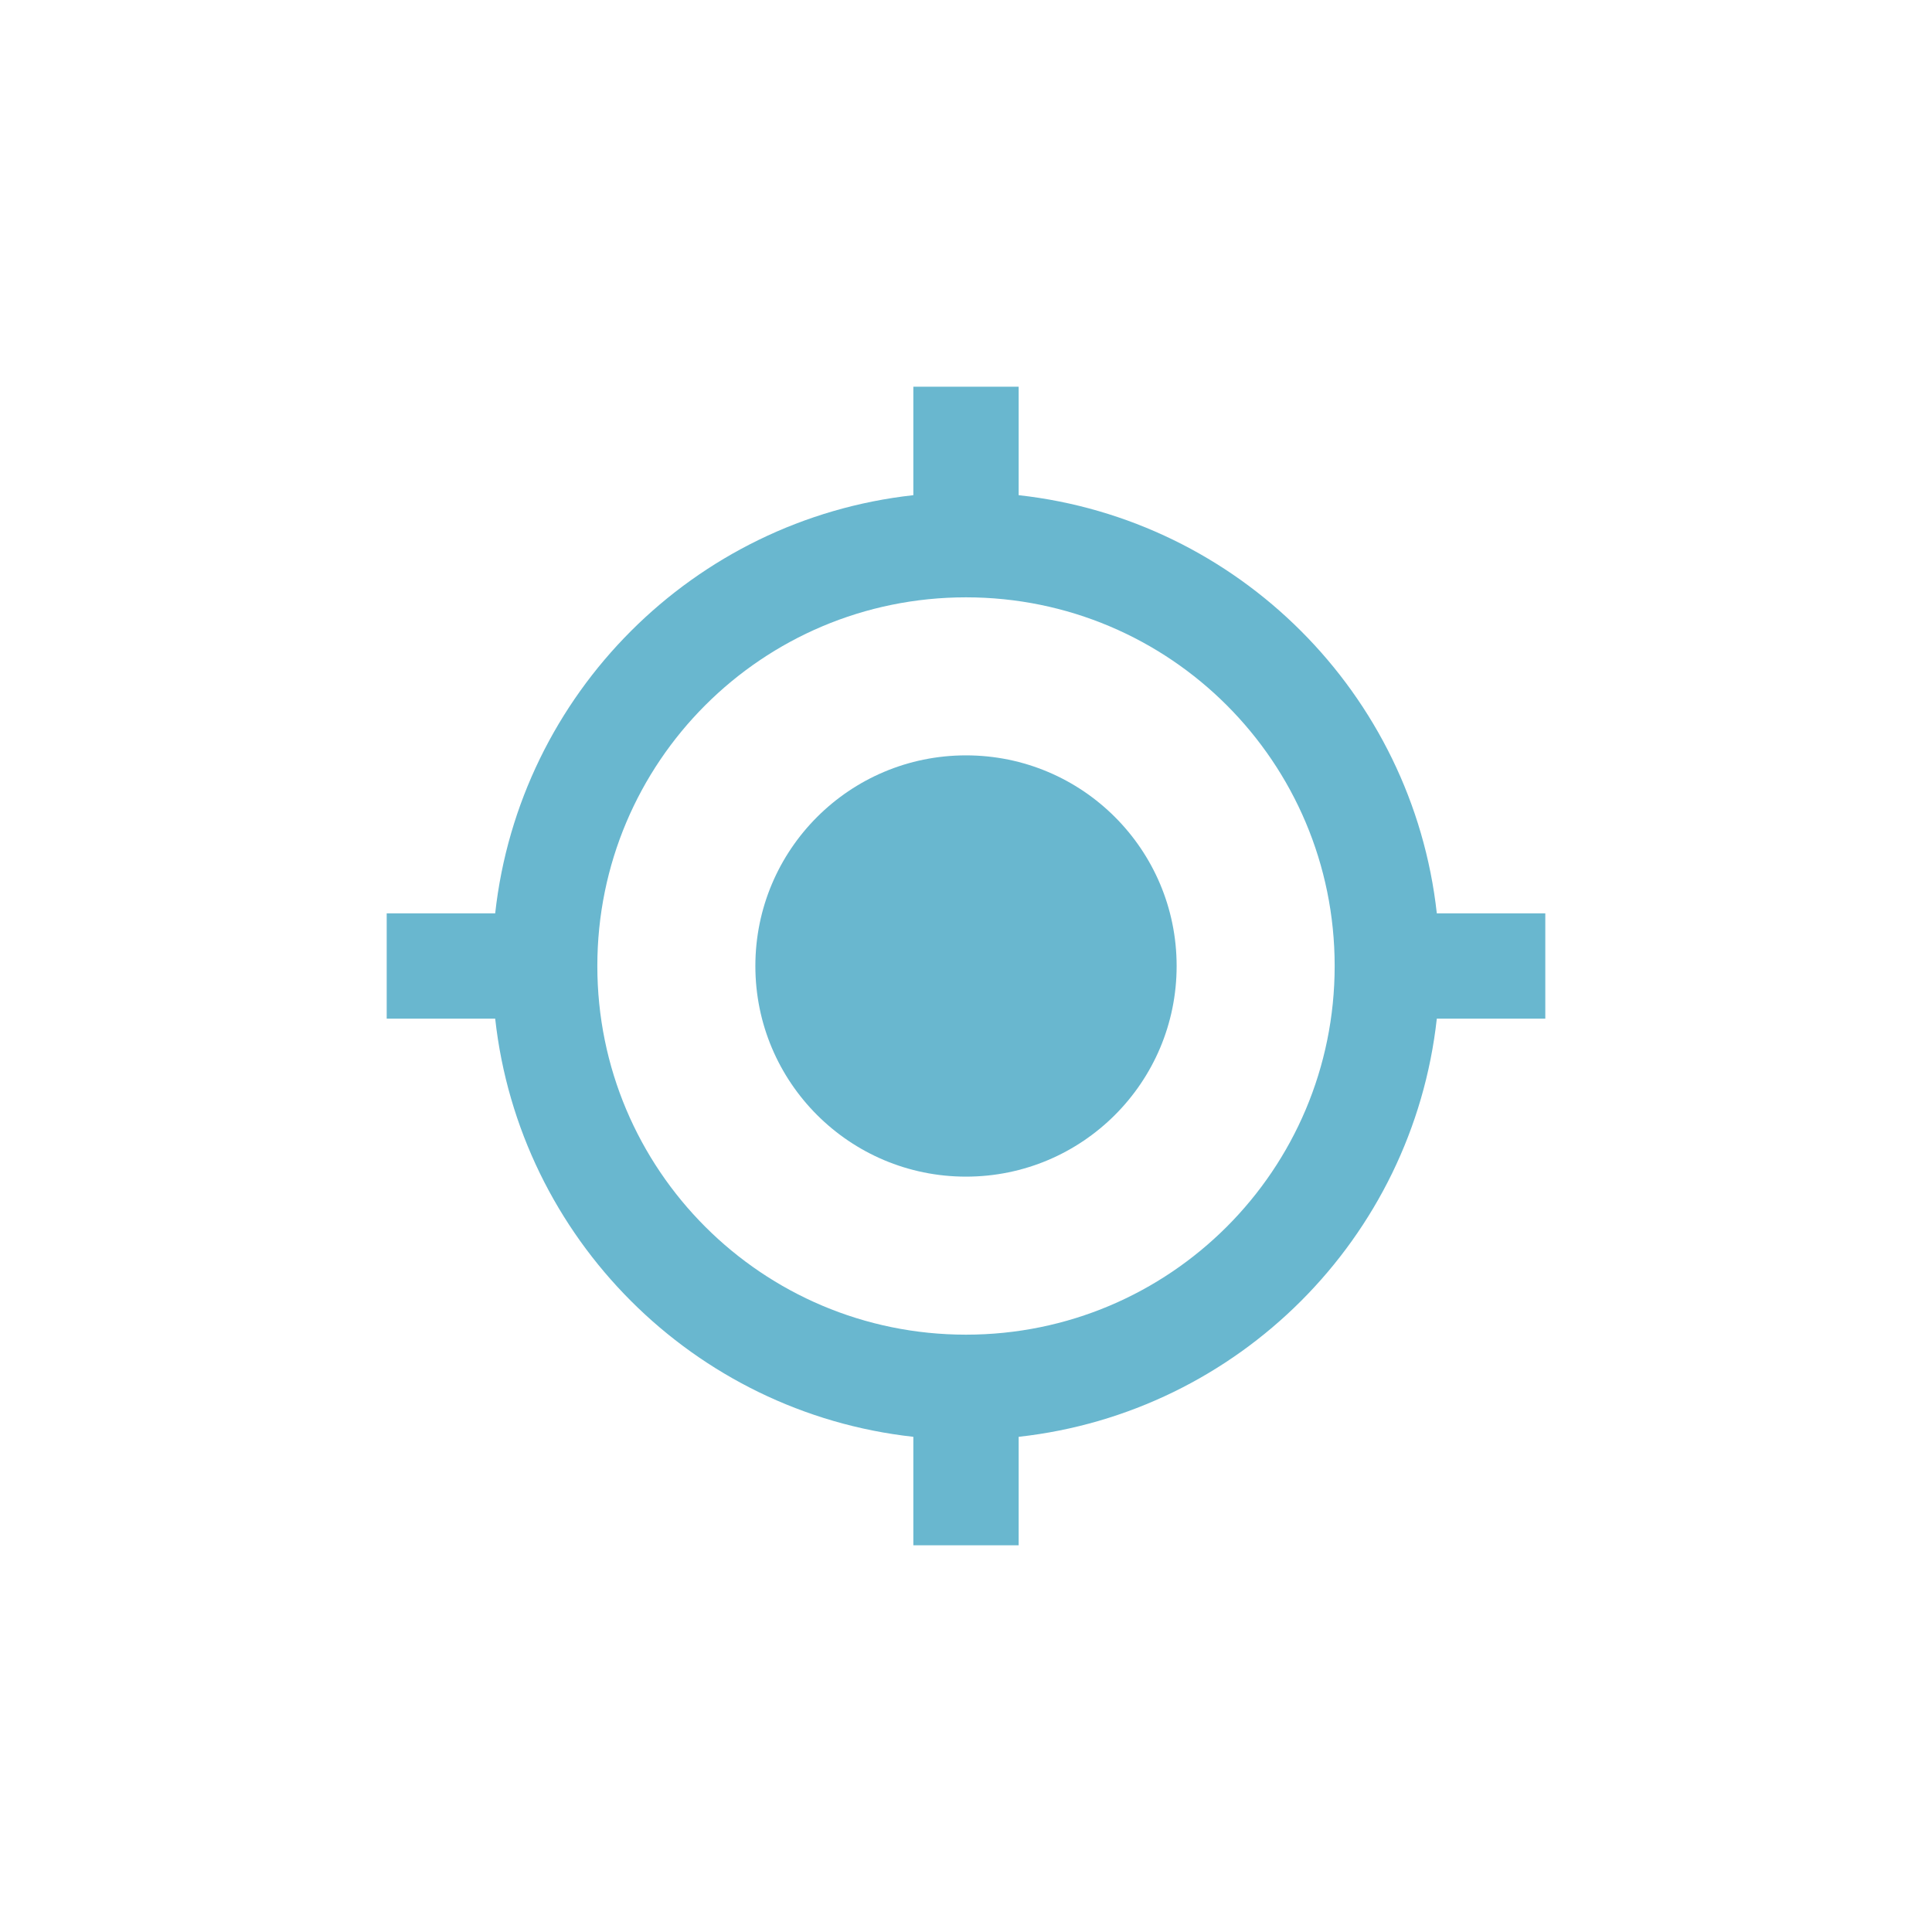 <svg width="39" height="39" version="1.1" viewBox="0 0 39 39" xmlns="http://www.w3.org/2000/svg">
	<path d="m0 0h24v24h-24z" fill="none"/>
	<path d="m29.004 18.437c-0.489-4.433-4.008-7.952-8.441-8.441v-2.19h-2.126v2.19c-4.433 0.489-7.952 4.008-8.441 8.441h-2.19v2.126h2.19c0.489 4.433 4.008 7.952 8.441 8.441v2.19h2.126v-2.19c4.433-0.489 7.952-4.008 8.441-8.441h2.19v-2.126zm-9.504 8.505c-4.114 0-7.442-3.328-7.442-7.442s3.328-7.442 7.442-7.442 7.442 3.328 7.442 7.442-3.328 7.442-7.442 7.442z" fill="#69b7cf" stroke-width="1.063"/>
	<path id="location_icon_dot" d="m19.5 15.248c-2.349 0-4.252 1.903-4.252 4.252s1.903 4.252 4.252 4.252 4.252-1.903 4.252-4.252-1.903-4.252-4.252-4.252z" fill="#69b7cf" stroke-width="1.063"/>
</svg>

